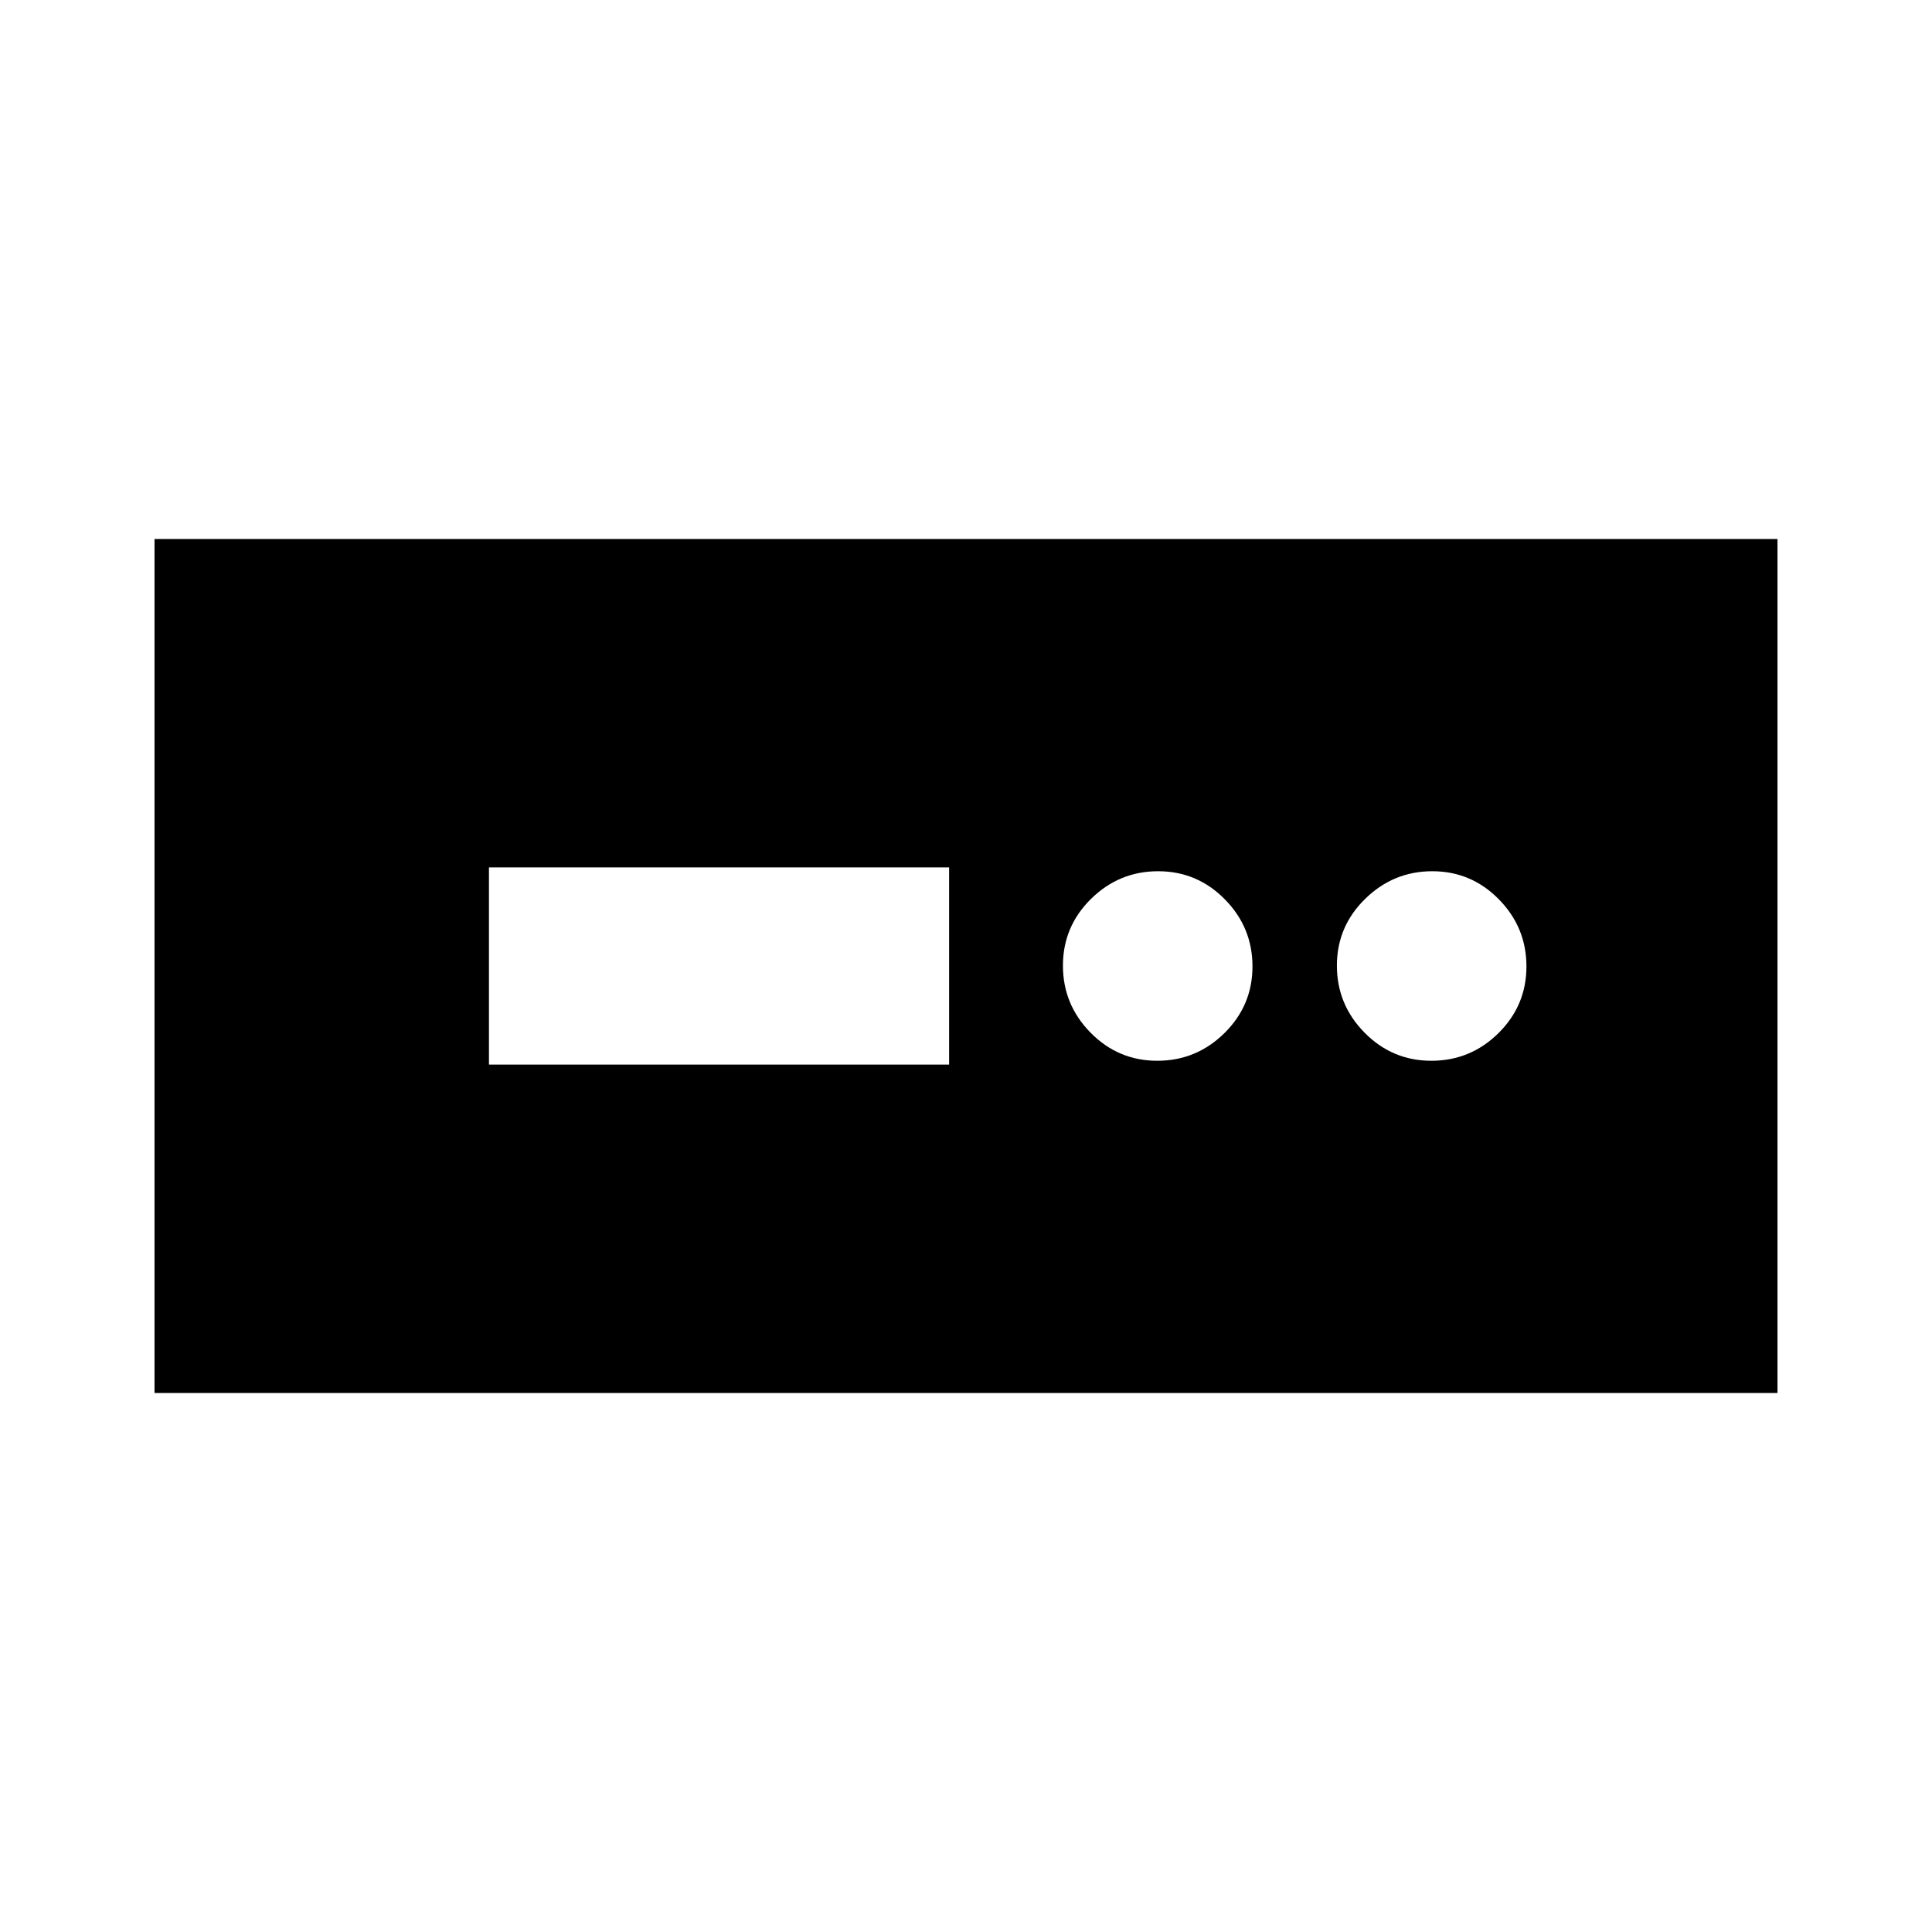 <svg xmlns="http://www.w3.org/2000/svg" height="20" viewBox="0 -960 960 960" width="20"><path d="M76.78-267.83v-424.34h806.44v424.34H76.78ZM242.96-431h228.65v-98H242.96v98Zm332.09-1.91q19.4 0 33.35-13.74 13.95-13.74 13.95-33.14t-13.74-33.35q-13.74-13.95-33.14-13.95t-33.35 13.74q-13.95 13.74-13.95 33.14t13.74 33.35q13.74 13.95 33.14 13.95Zm136.2 0q19.42 0 33.33-13.74 13.9-13.74 13.9-33.14t-13.71-33.35q-13.71-13.95-33.07-13.95-19.35 0-33.37 13.74-14.03 13.74-14.03 33.14t13.76 33.35q13.76 13.95 33.19 13.95Z"/></svg>